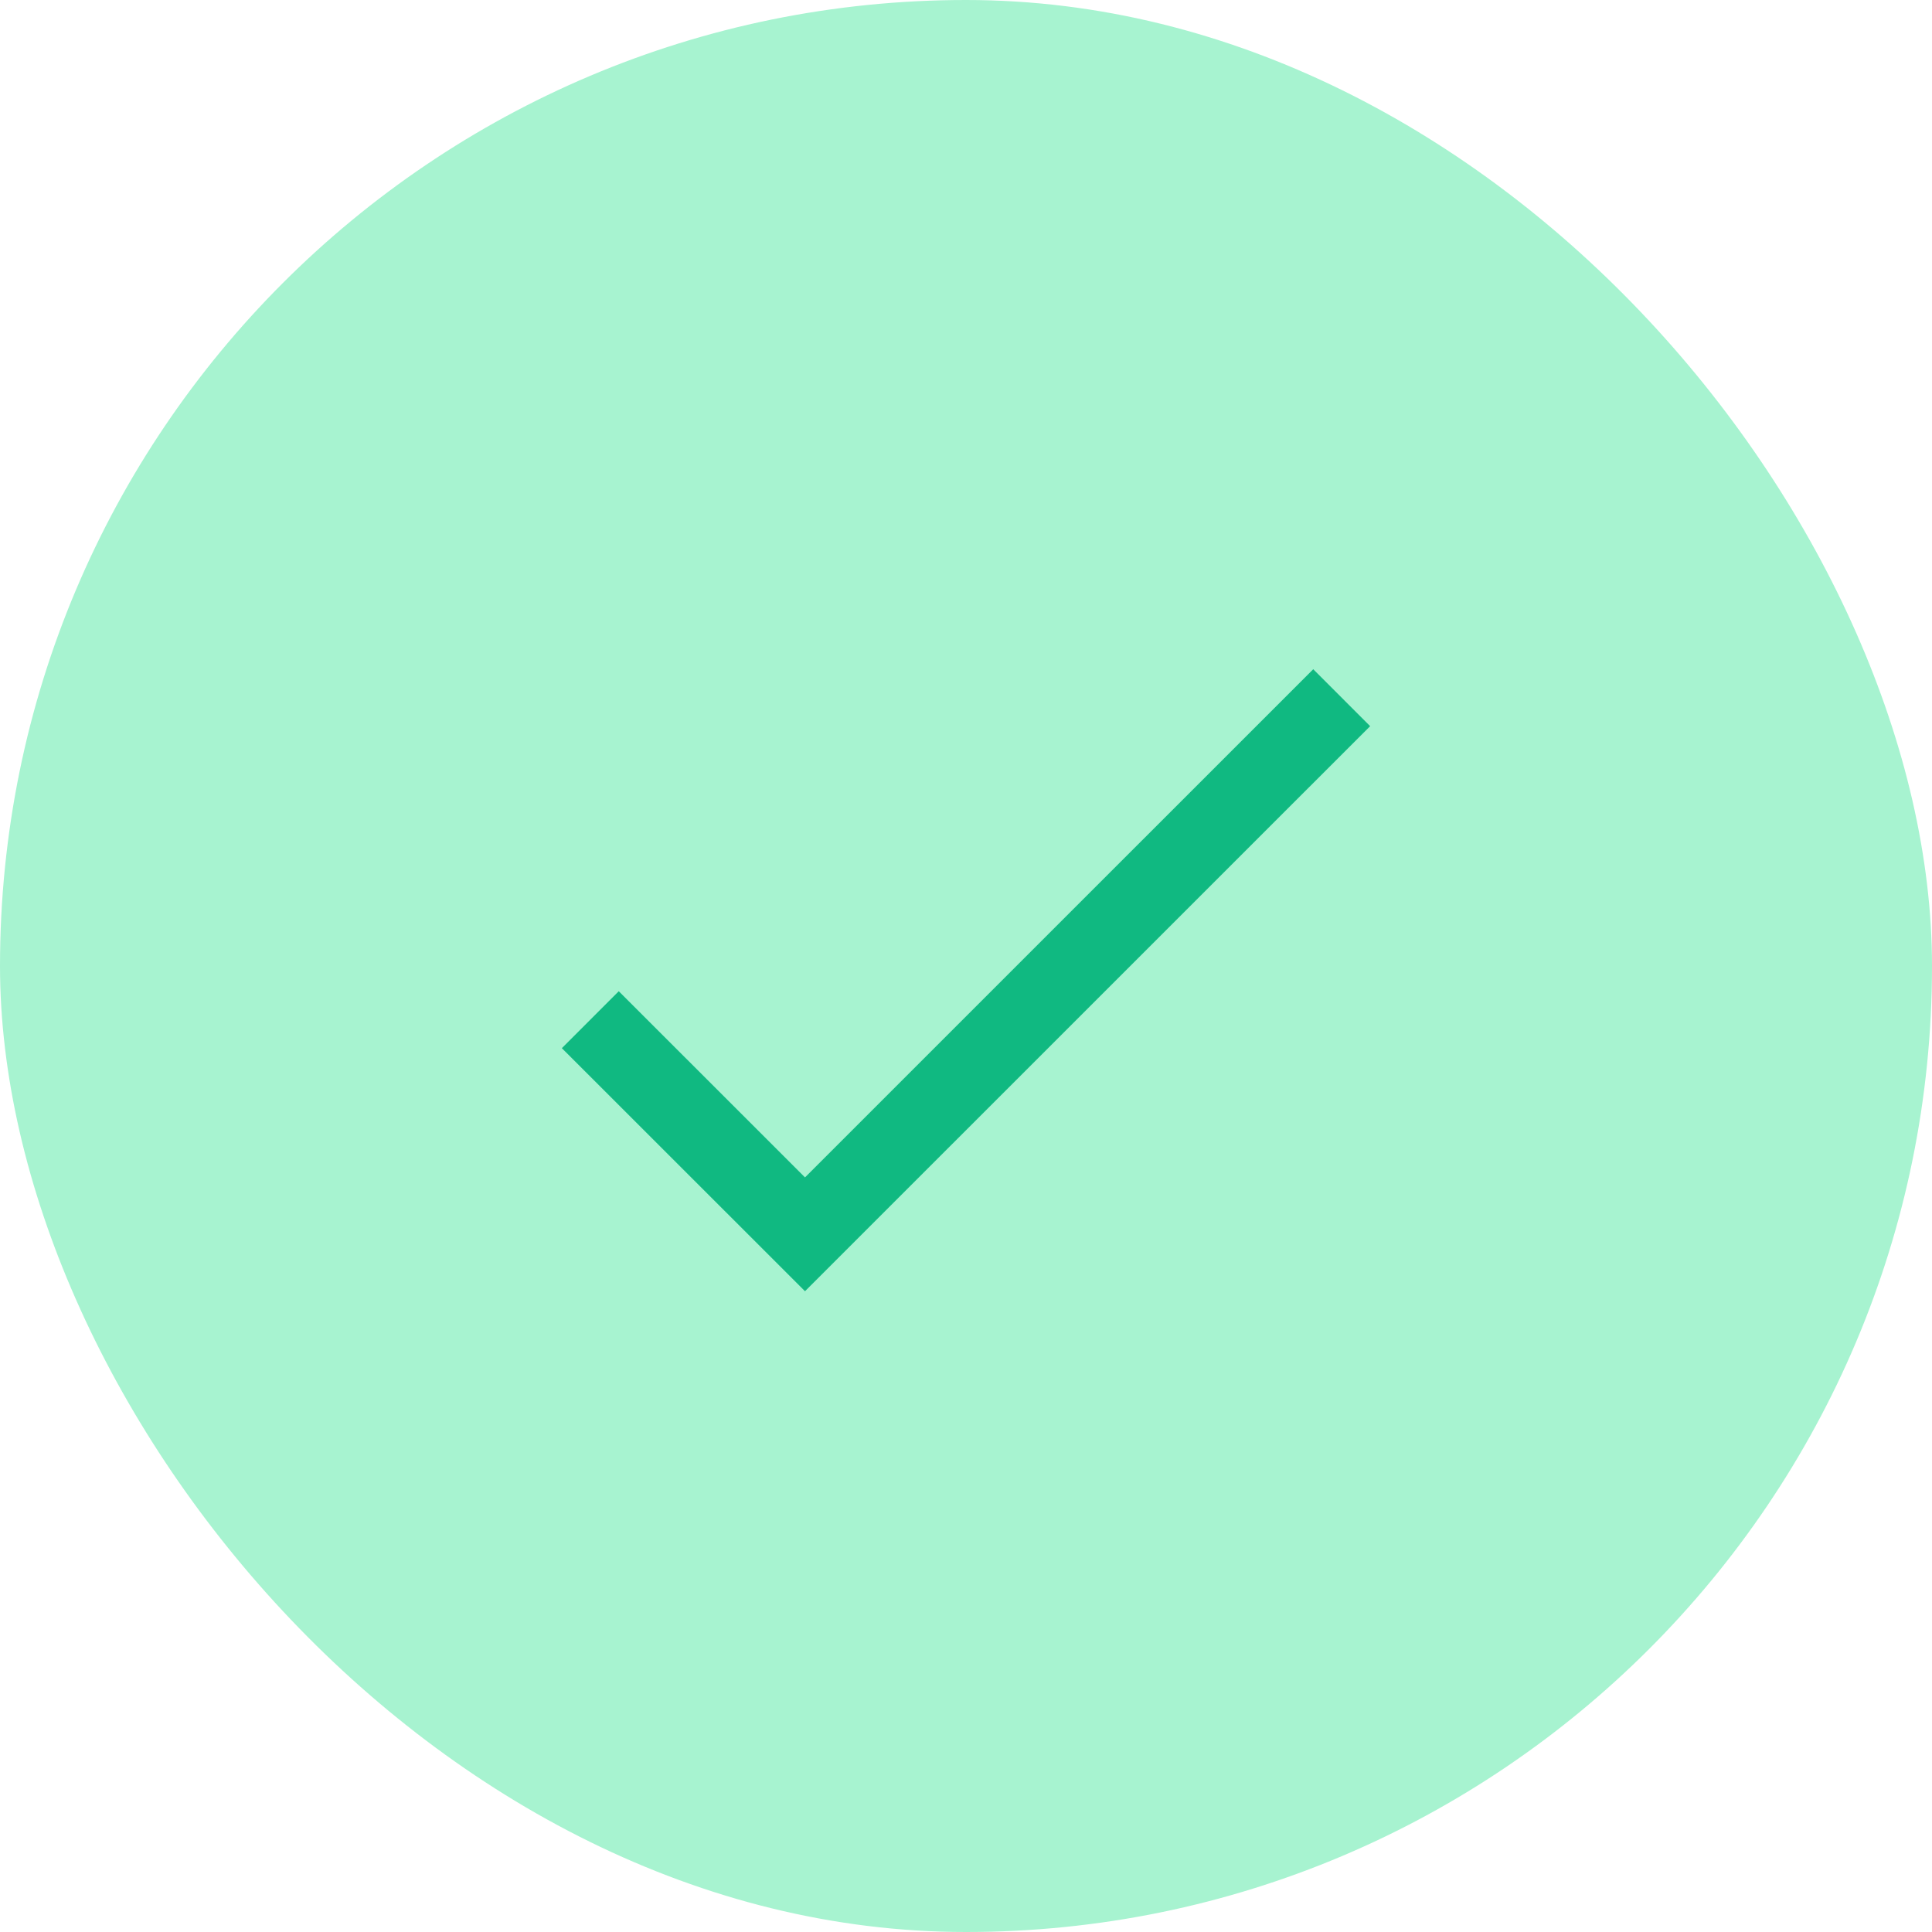 <svg width="24" height="24" viewBox="0 0 24 24" fill="none" xmlns="http://www.w3.org/2000/svg">
<rect width="24" height="24" rx="12" fill="#A7F3D0"/>
<path d="M7.333 12.667L10 15.333L16.667 8.667" stroke="#10B981" strokeLinecap="round" strokeLinejoin="round"/>
</svg>
